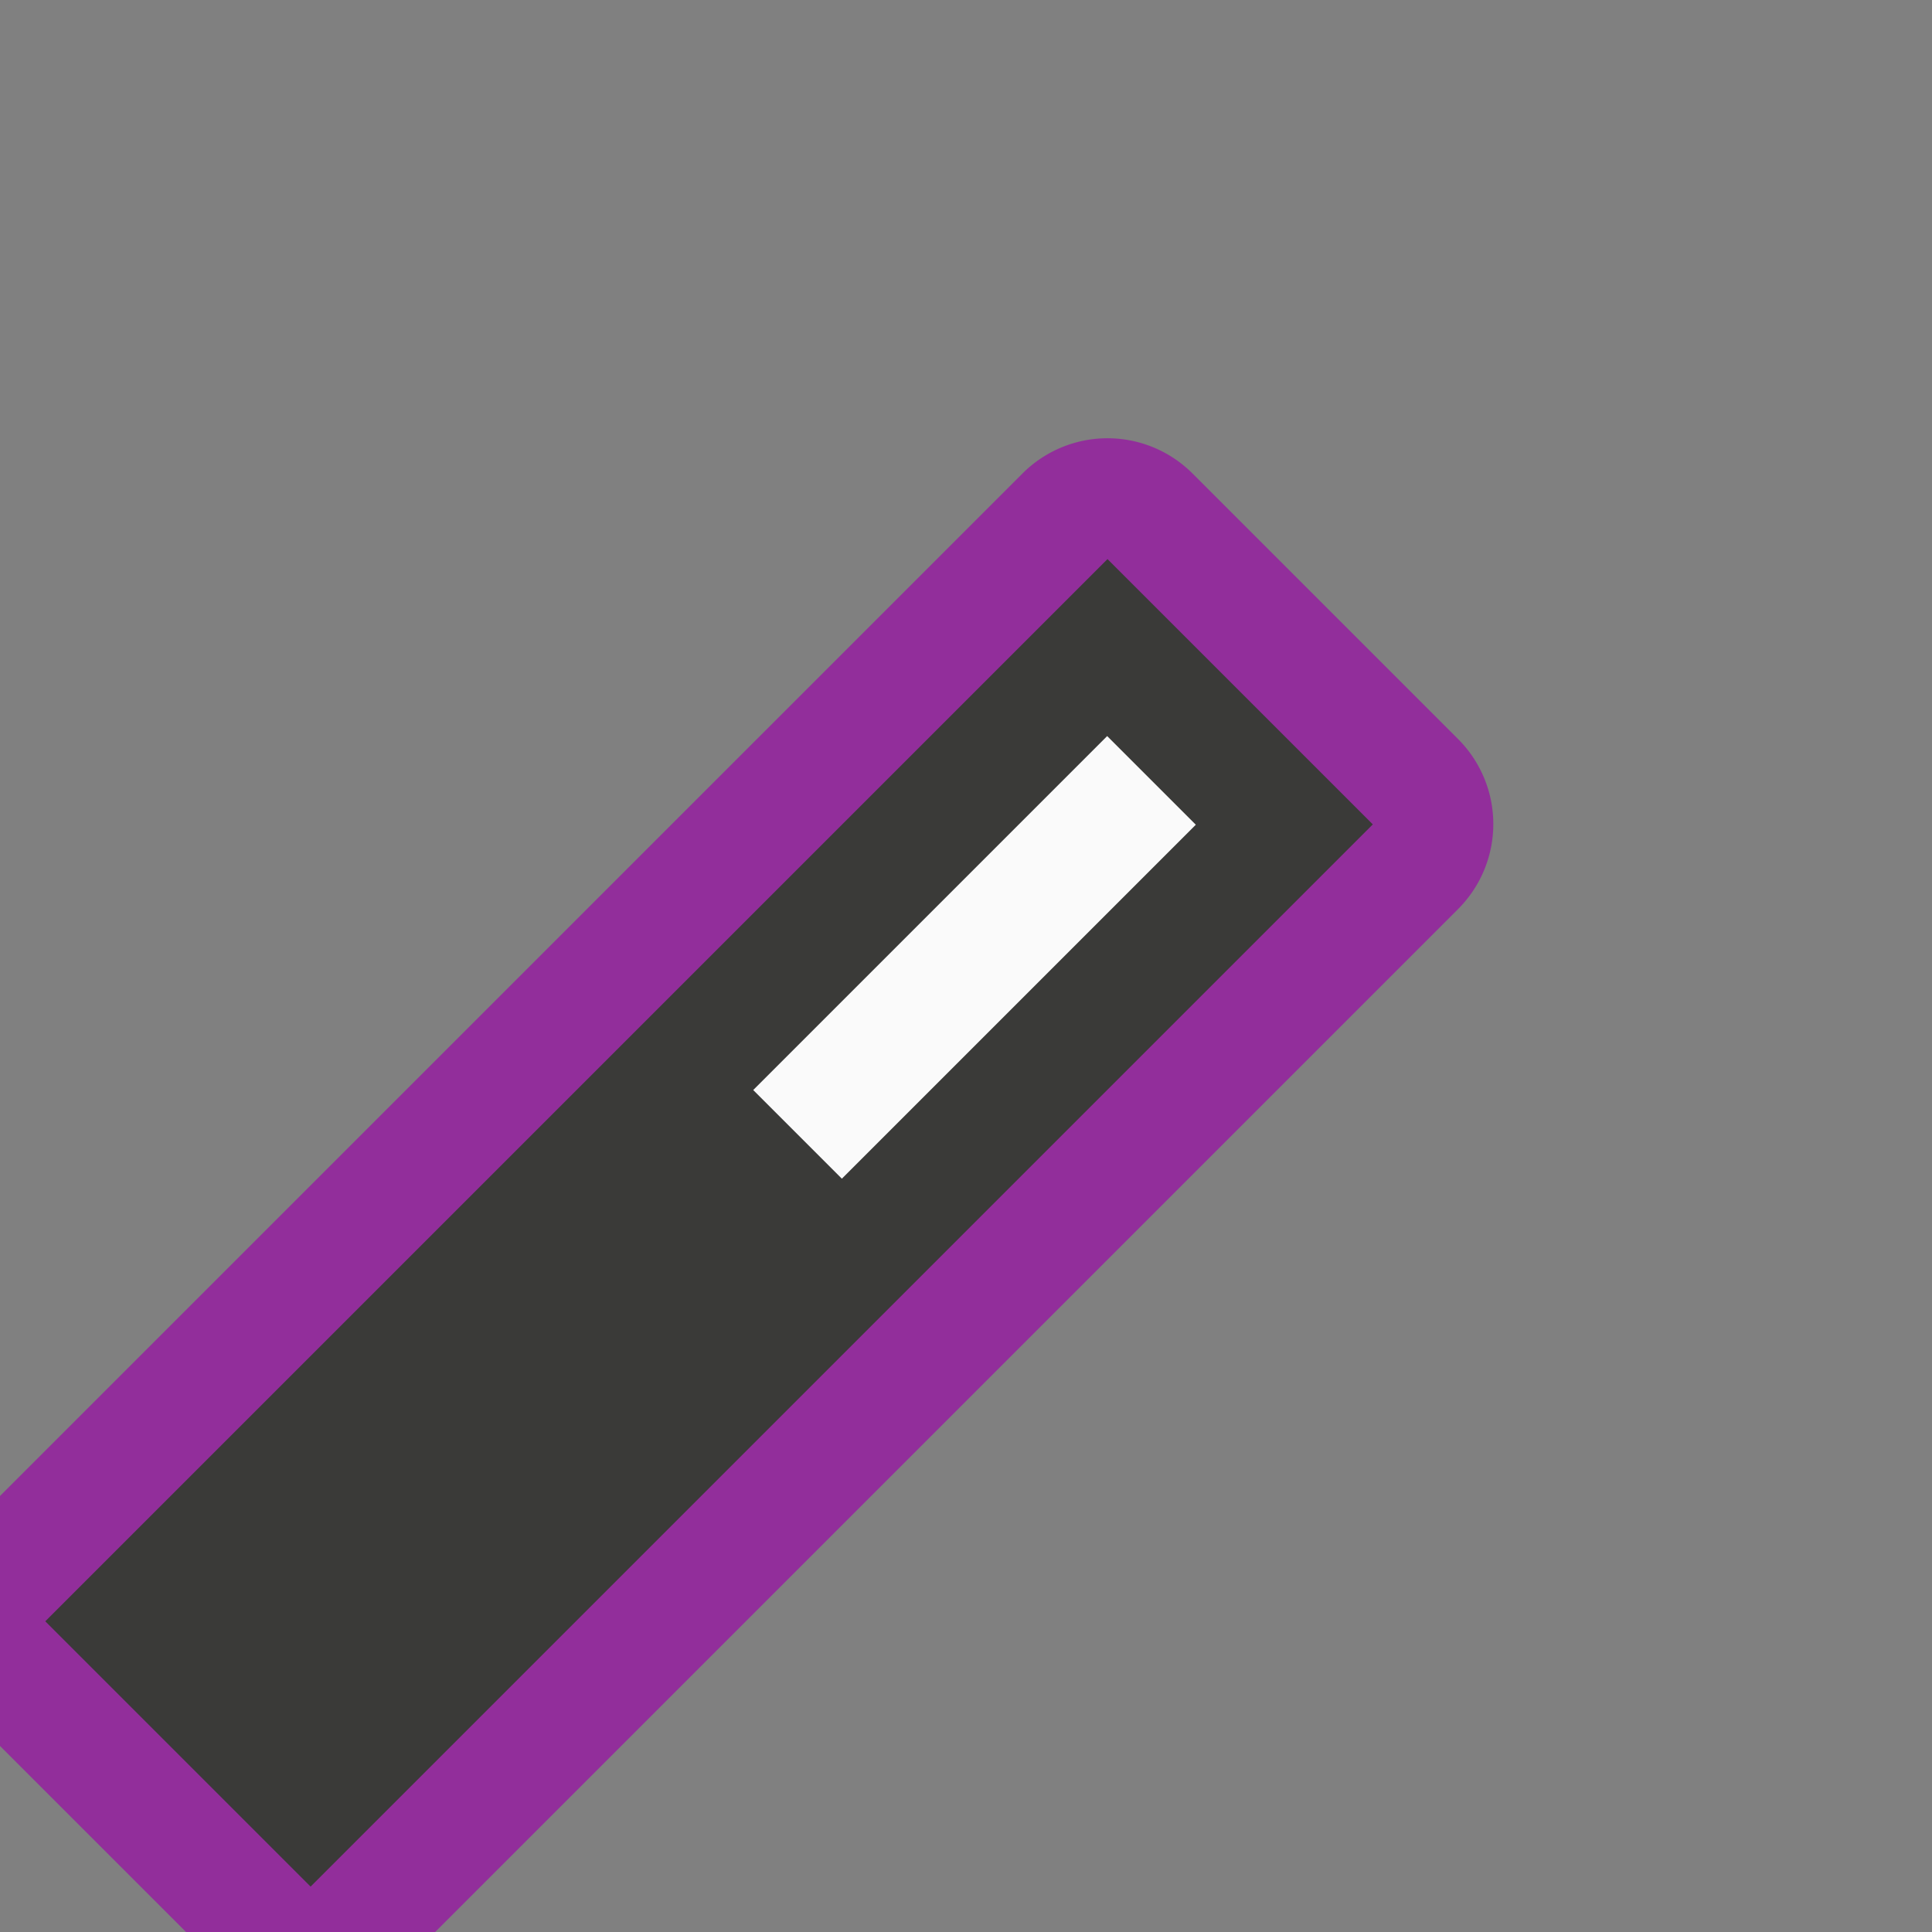 <?xml version="1.0" encoding="UTF-8" standalone="no"?>
<!-- Created with Inkscape (http://www.inkscape.org/) -->

<svg
   xmlns:dc="http://purl.org/dc/elements/1.1/"
   xmlns:cc="http://creativecommons.org/ns#"
   xmlns:rdf="http://www.w3.org/1999/02/22-rdf-syntax-ns#"
   xmlns:svg="http://www.w3.org/2000/svg"
   xmlns="http://www.w3.org/2000/svg"
   xmlns:sodipodi="http://sodipodi.sourceforge.net/DTD/sodipodi-0.dtd"
   xmlns:inkscape="http://www.inkscape.org/namespaces/inkscape"
   width="16"
   height="16"
   viewBox="0 0 4.233 4.233"
   version="1.1"
   id="svg872"
   inkscape:version="0.92.3 (2405546, 2018-03-11)"
   sodipodi:docname="sc_wizard.svg">
  <rect x="0" y="0" width="4.233" height="4.233" fill="#808080" stroke="none"/>
  <defs
     id="defs866" />
  <sodipodi:namedview
     id="base"
     pagecolor="#ffffff"
     bordercolor="#666666"
     borderopacity="1.0"
     inkscape:pageopacity="0.0"
     inkscape:pageshadow="2"
     inkscape:zoom="11.313709"
     inkscape:cx="5.3794714"
     inkscape:cy="11.238339"
     inkscape:document-units="mm"
     inkscape:current-layer="layer1"
     showgrid="true"
     units="px"
     inkscape:window-width="1366"
     inkscape:window-height="704"
     inkscape:window-x="0"
     inkscape:window-y="0"
     inkscape:window-maximized="1"
     inkscape:snap-global="false">
    <inkscape:grid
       type="xygrid"
       id="grid1433" />
  </sodipodi:namedview>
  <g
     inkscape:label="Layer 1"
     inkscape:groupmode="layer"
     id="layer1"
     transform="translate(0,-292.767)">
    <g
       id="g1500"
       transform="matrix(0.733,0.733,-0.733,0.733,217.606,78.424)">
      <path
         sodipodi:type="inkscape:offset"
         inkscape:radius="0.25399905"
         inkscape:original="M 0.26367188 293.82422 L 0.26367188 297 L 1.0585938 297 L 1.0585938 293.82422 L 0.26367188 293.82422 z "
         style="opacity:1;fill:#922e9b;fill-opacity:1;stroke:none;stroke-width:0.265;stroke-linecap:round;stroke-linejoin:round;stroke-miterlimit:4;stroke-dasharray:none;stroke-dashoffset:0;stroke-opacity:1;paint-order:normal"
         id="path1502"
         d="m 0.264,293.57 a 0.254,0.254 0 0 0 -0.254,0.254 V 297 a 0.254,0.254 0 0 0 0.254,0.254 H 1.059 A 0.254,0.254 0 0 0 1.312,297 v -3.176 a 0.254,0.254 0 0 0 -0.254,-0.254 z" />
      <path
         id="rect1492"
         d="M 0.265,293.825 H 1.058 v 3.175 H 0.265 Z"
         style="opacity:1;fill:#3a3a38;fill-opacity:1;stroke:none;stroke-width:0.265;stroke-linecap:round;stroke-linejoin:round;stroke-miterlimit:4;stroke-dasharray:none;stroke-dashoffset:0;stroke-opacity:1;paint-order:normal"
         inkscape:connector-curvature="0" />
      <path
         id="rect1494"
         d="m 0.529,294.09 h 0.265 v 1.058 H 0.529 Z"
         style="opacity:1;fill:#fafafa;fill-opacity:1;stroke:none;stroke-width:0.265;stroke-linecap:round;stroke-linejoin:round;stroke-miterlimit:4;stroke-dasharray:none;stroke-dashoffset:0;stroke-opacity:1;paint-order:normal"
         inkscape:connector-curvature="0" />
    </g>
  </g>
</svg>

